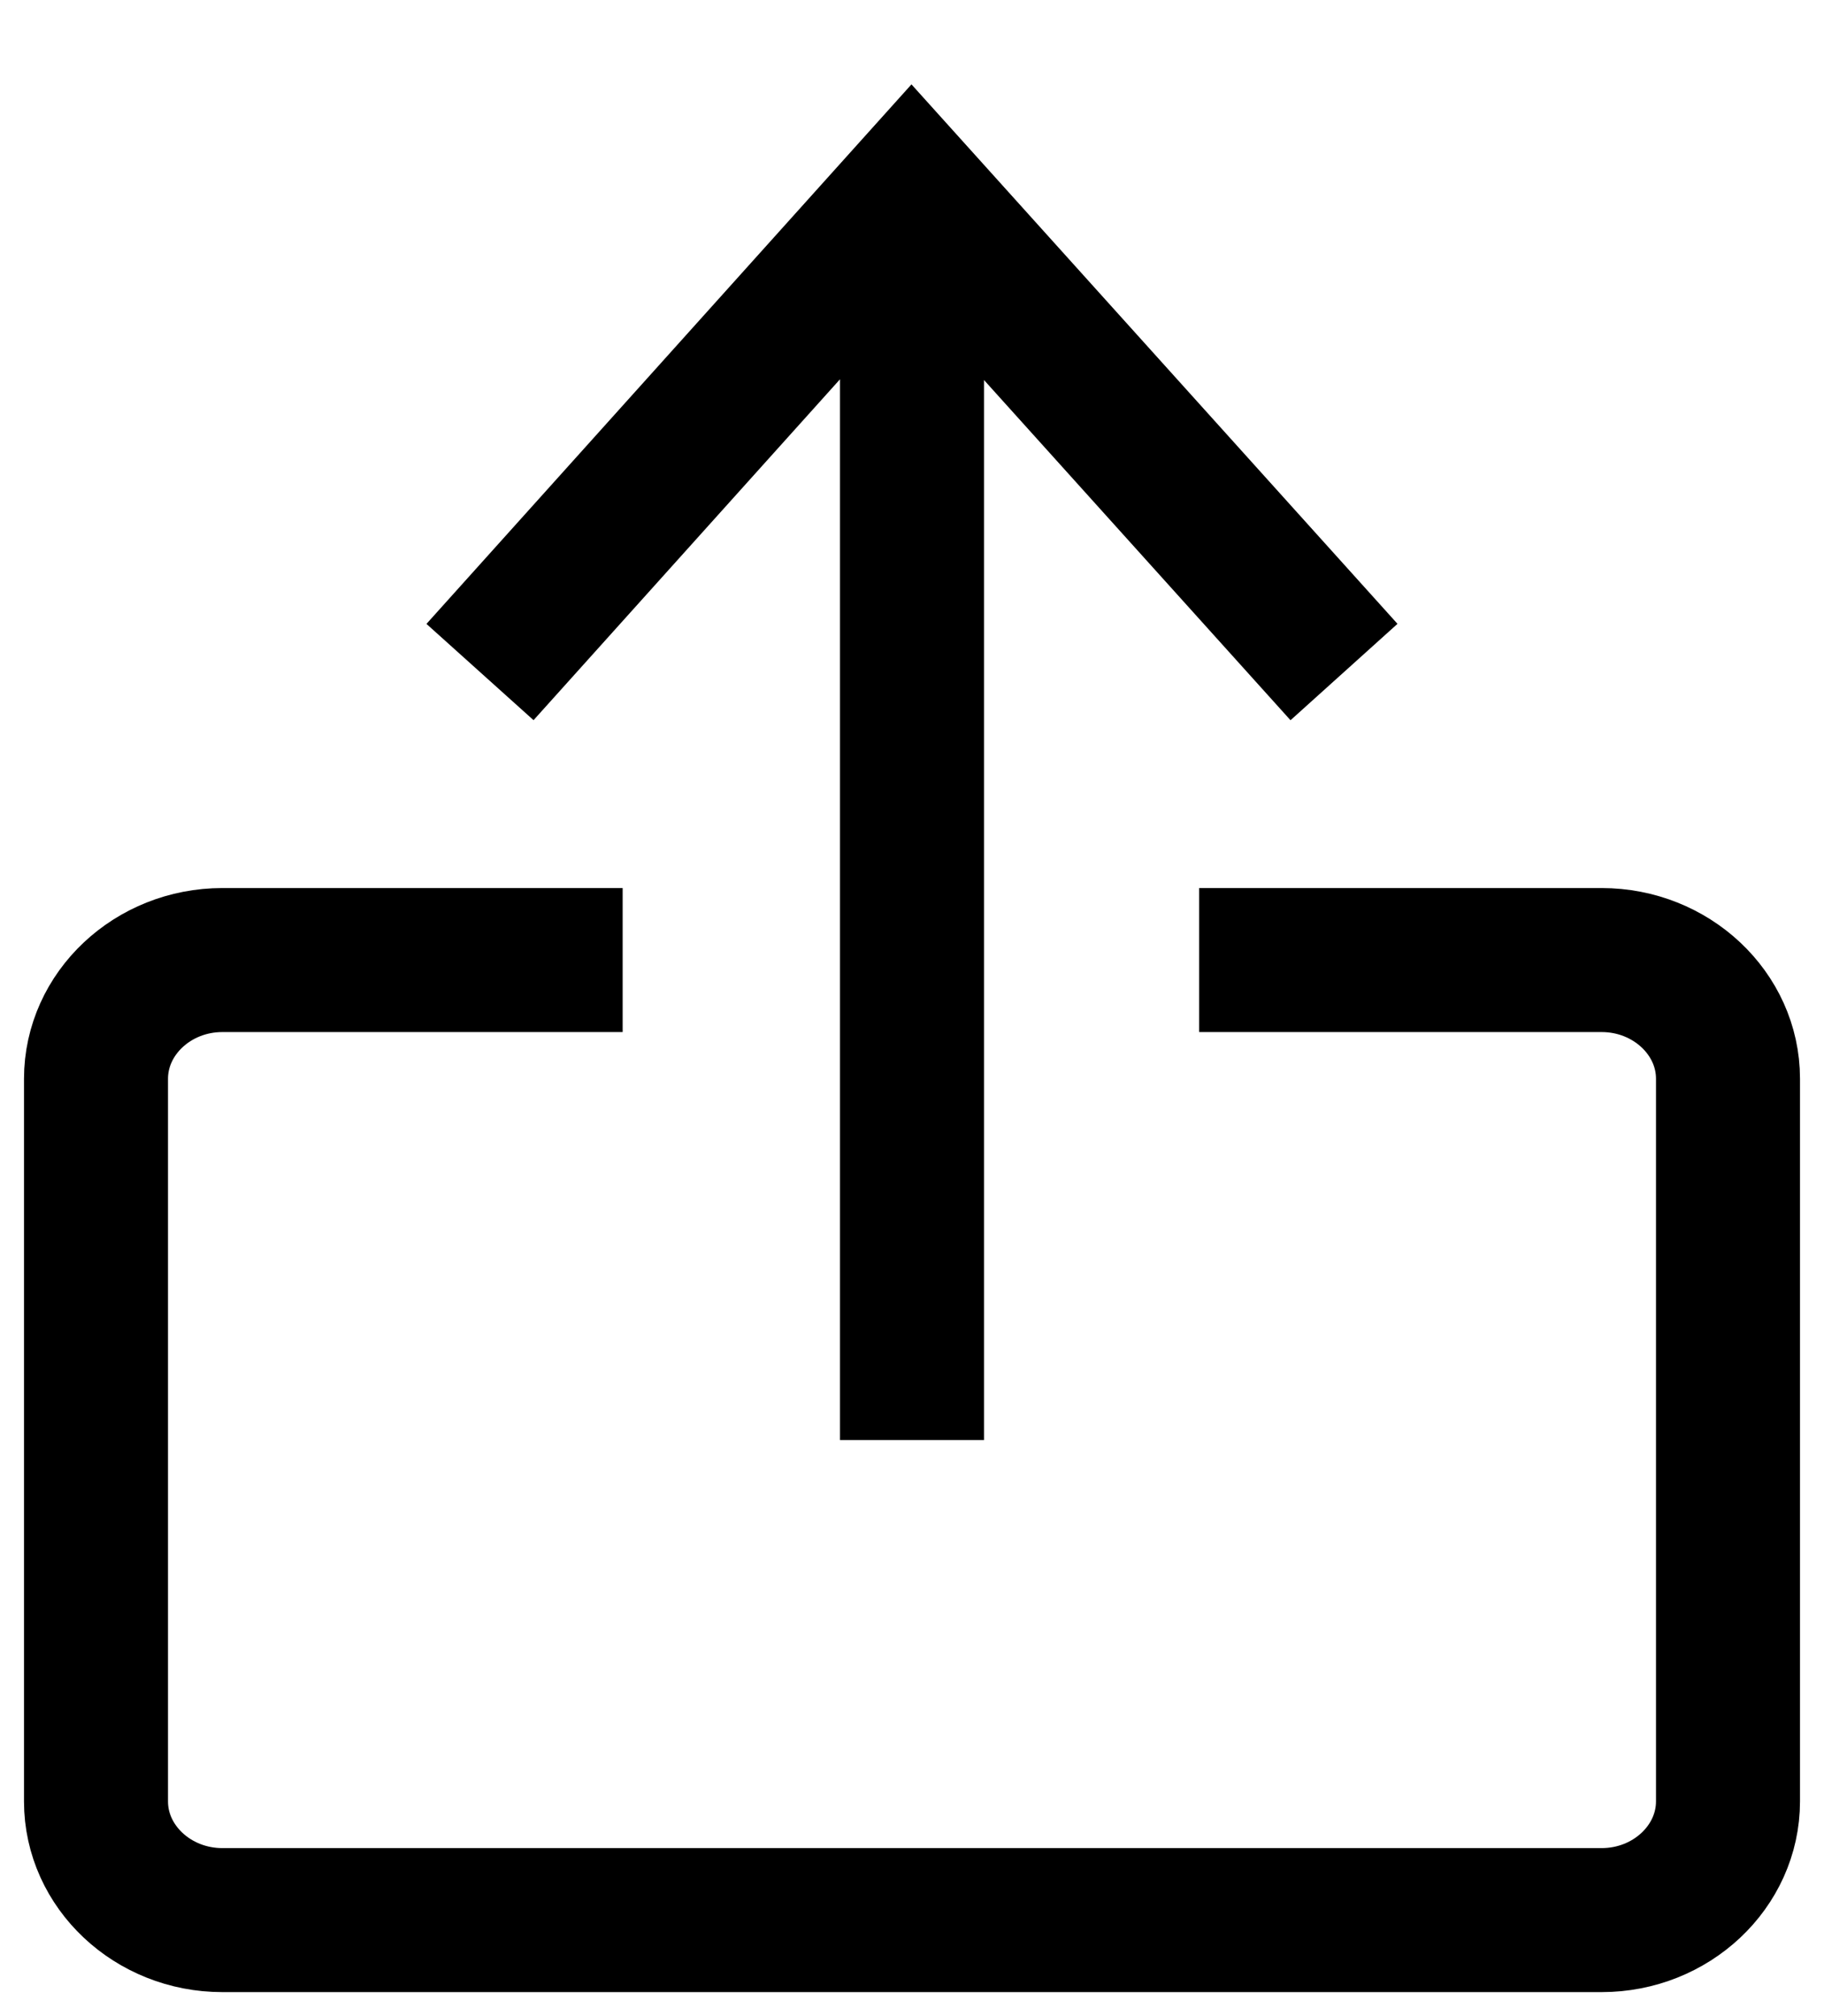 <svg viewBox="0 0 19 21" xmlns="http://www.w3.org/2000/svg">
  <path d="M12.491 10h4.193C17.408 10 18 10.556 18 11.236v7.527C18 19.444 17.408 20 16.684 20H2.316C1.592 20 1 19.444 1 18.764v-7.527C1 10.556 1.592 10 2.316 10h4.17M9.5 15V3M5 7l4.495-5L14 7" stroke="#000" stroke-width="1.5" fill="none"/>
</svg>

